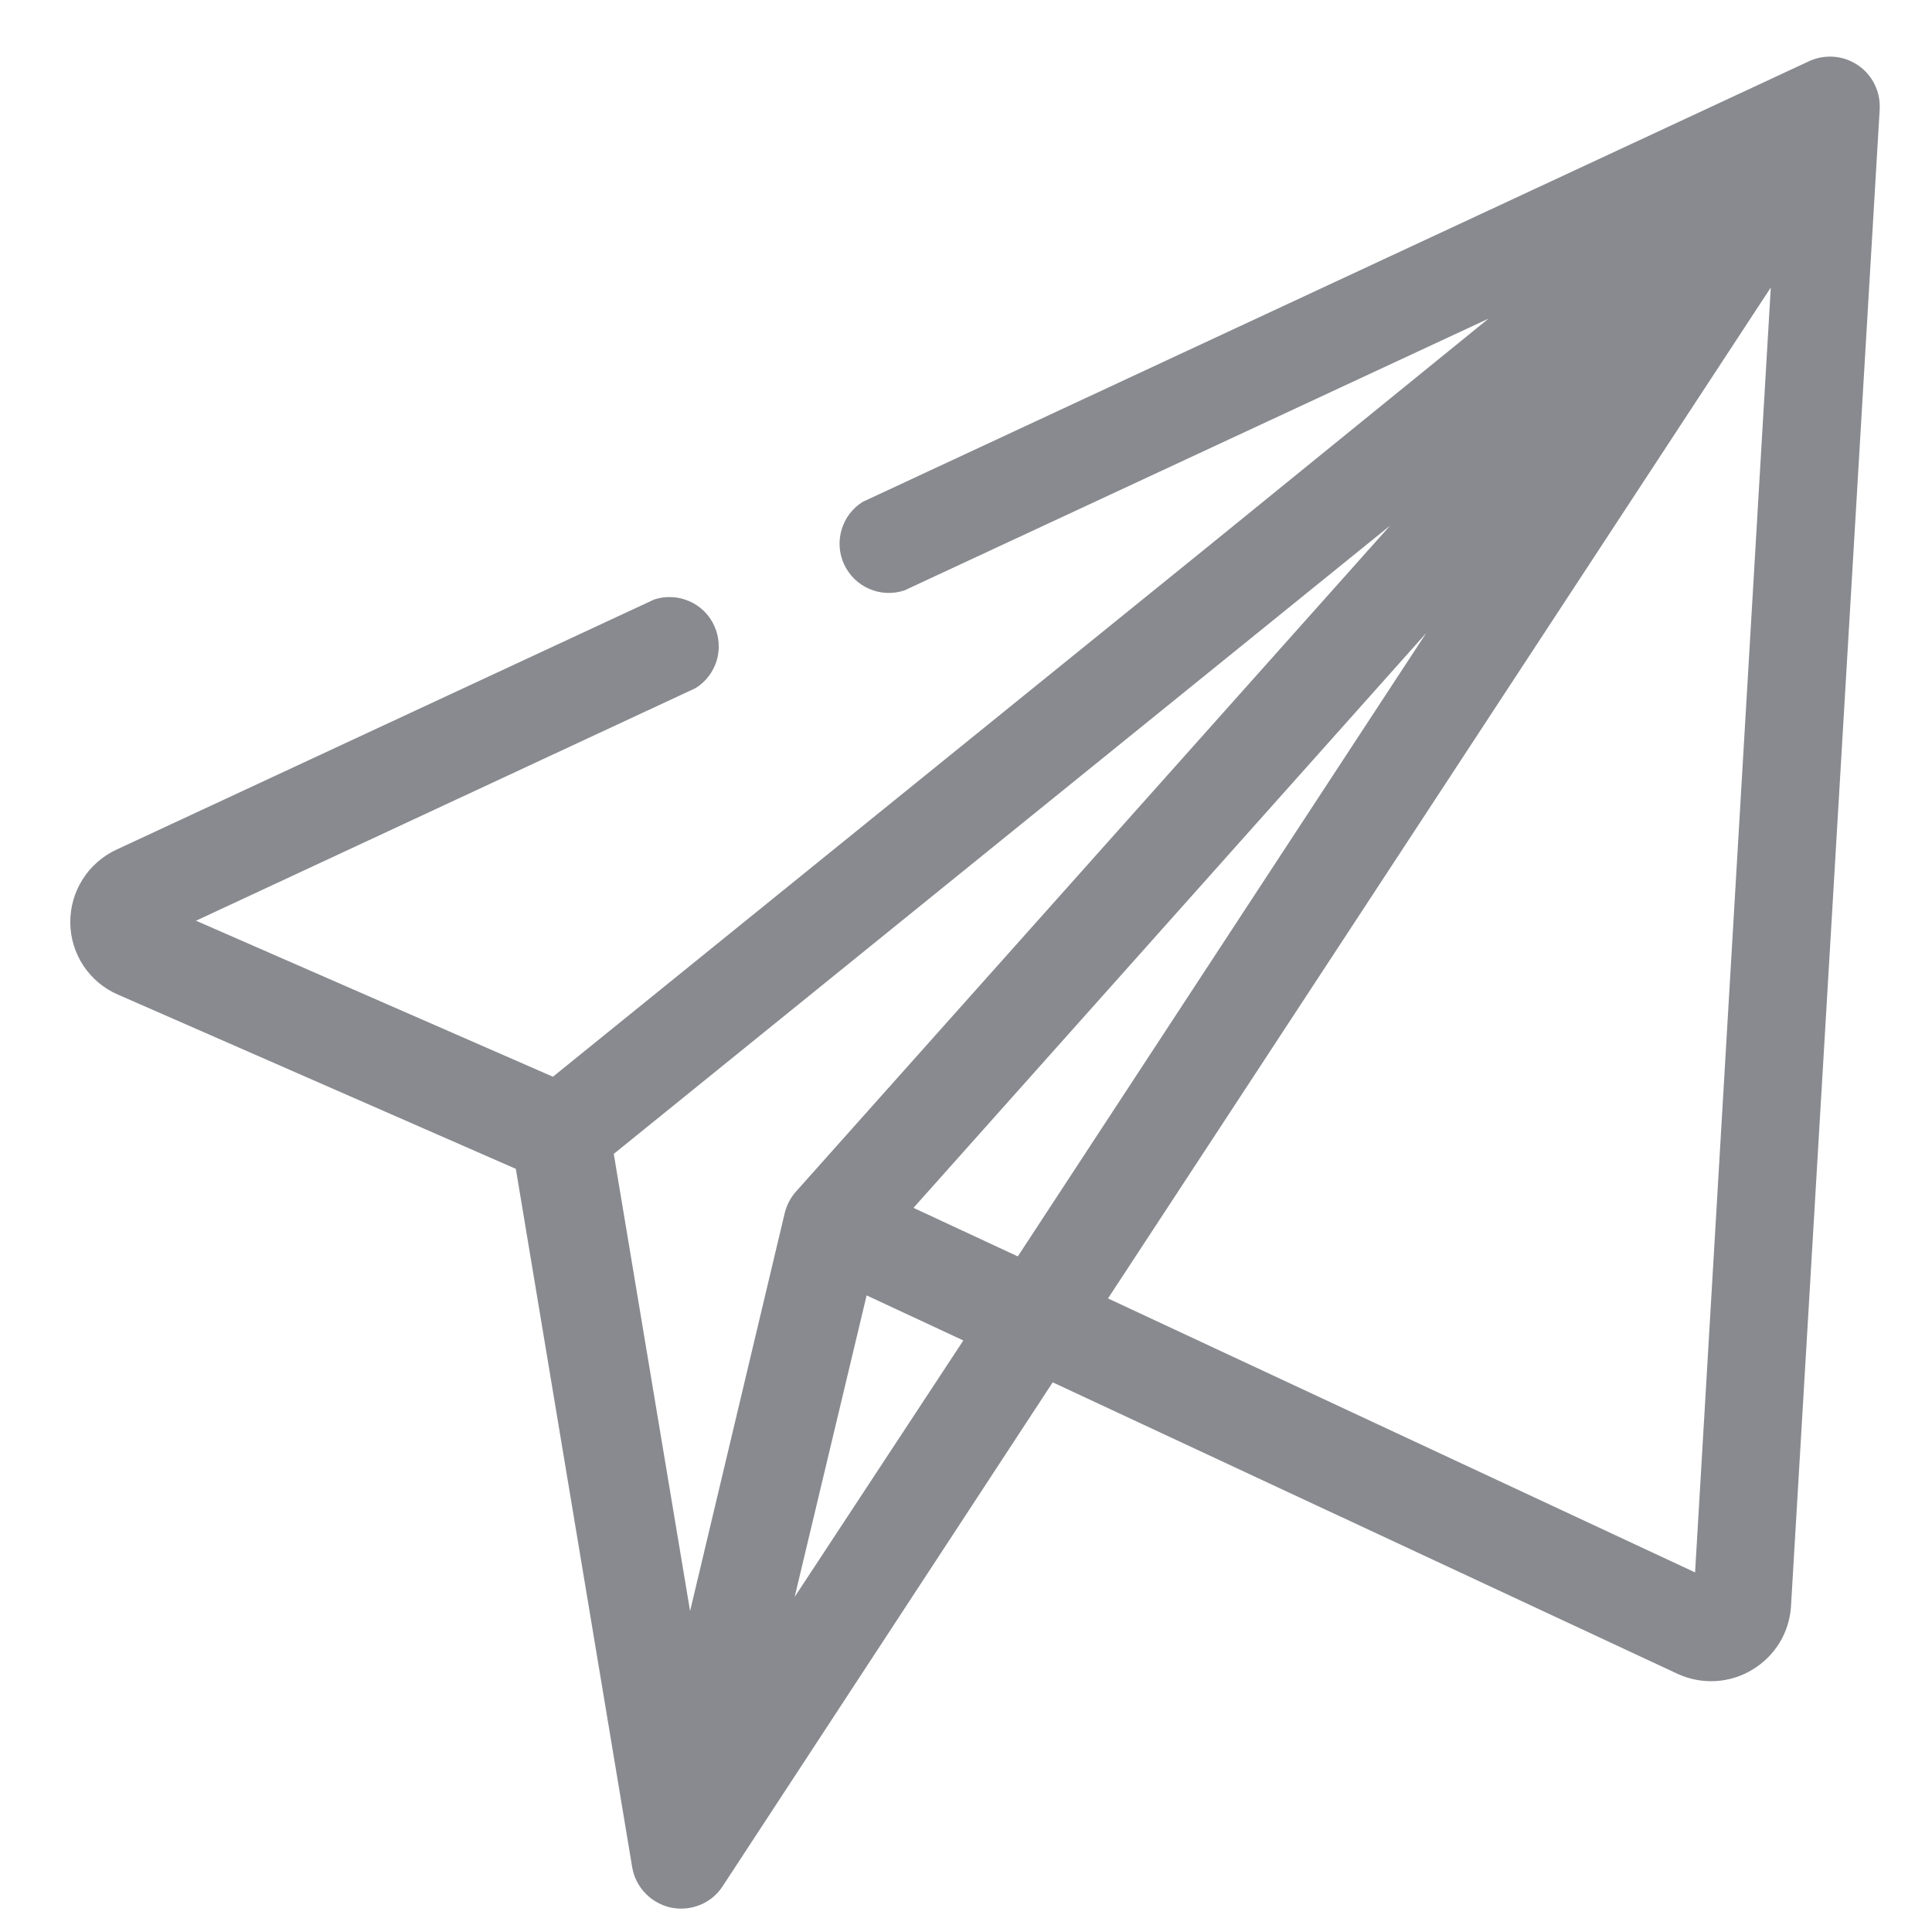 <svg width="16" height="16" viewBox="0 0 16 16" fill="none" xmlns="http://www.w3.org/2000/svg">
<path d="M14.988 0.504L7.145 4.156C7.06 4.208 6.998 4.291 6.97 4.386C6.941 4.482 6.949 4.585 6.991 4.675C7.034 4.766 7.108 4.838 7.199 4.877C7.291 4.917 7.394 4.921 7.489 4.89L12.327 2.639L9.977 4.548L4.579 8.917L1.623 7.625L5.76 5.699C5.845 5.647 5.907 5.564 5.936 5.469C5.964 5.373 5.956 5.27 5.914 5.18C5.872 5.089 5.798 5.017 5.706 4.978C5.614 4.938 5.511 4.934 5.417 4.965L0.963 7.037C0.848 7.091 0.751 7.176 0.684 7.283C0.616 7.39 0.581 7.515 0.582 7.642C0.583 7.768 0.621 7.892 0.691 7.998C0.761 8.103 0.86 8.187 0.977 8.237L4.272 9.68L5.237 15.472C5.252 15.552 5.291 15.625 5.348 15.683C5.405 15.741 5.478 15.781 5.557 15.798C5.636 15.814 5.719 15.807 5.794 15.777C5.87 15.747 5.935 15.695 5.98 15.628L8.718 11.448L13.897 13.864C13.994 13.908 14.101 13.928 14.208 13.922C14.315 13.916 14.418 13.884 14.51 13.829C14.602 13.774 14.68 13.698 14.736 13.607C14.792 13.516 14.825 13.412 14.832 13.306L15.567 0.902C15.567 0.891 15.567 0.879 15.567 0.867C15.565 0.8 15.546 0.734 15.512 0.675C15.479 0.617 15.431 0.567 15.374 0.532C15.317 0.496 15.252 0.474 15.184 0.47C15.117 0.465 15.05 0.477 14.988 0.504ZM5.715 13.342L5.083 9.556L11.512 4.353L6.591 9.869C6.547 9.919 6.515 9.98 6.499 10.045L5.715 13.342ZM6.581 13.225L7.177 10.728L7.978 11.101L6.581 13.225ZM8.429 10.405L7.565 10.003L11.811 5.243L11.197 6.18L8.429 10.405ZM14.038 13.022L9.176 10.753L14.665 2.381L14.038 13.022Z" fill="#888A8F"/>
</svg>

